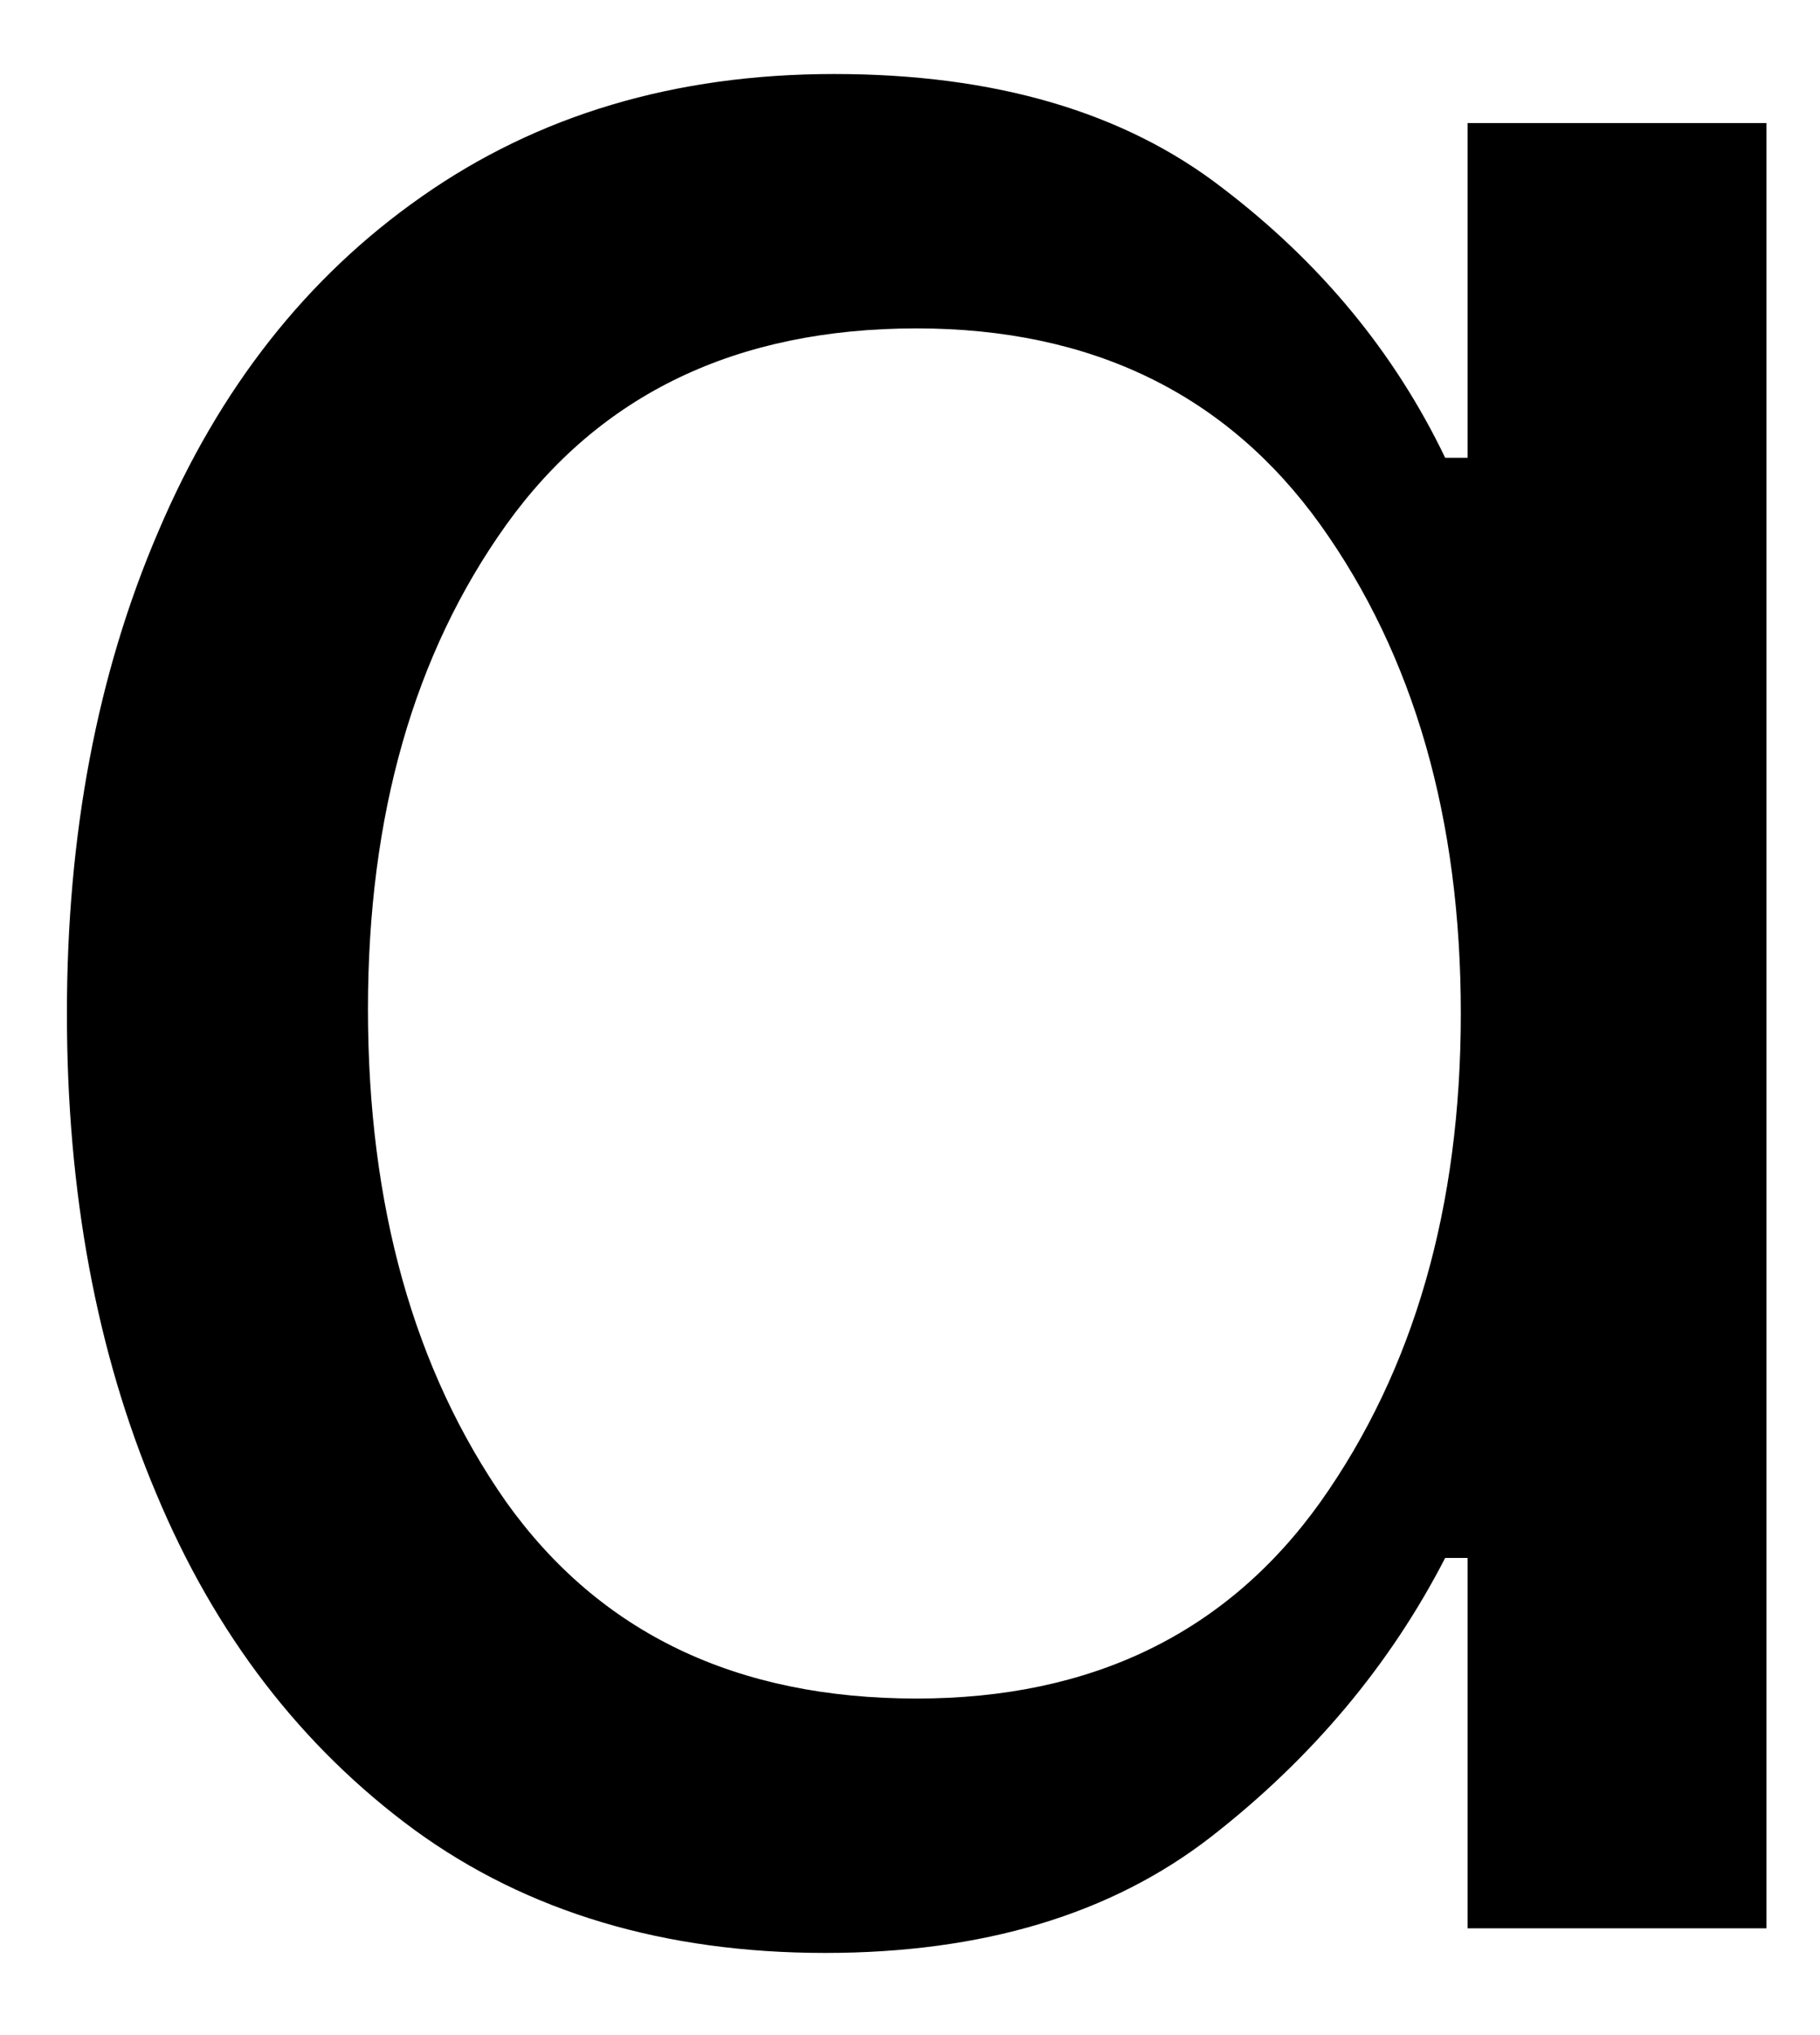 <svg width="17" height="19" viewBox="0 0 17 19" fill="none" xmlns="http://www.w3.org/2000/svg">
<path d="M7.708 18.233C6.208 18.233 4.927 17.852 3.875 17.087C2.817 16.311 2.01 15.264 1.458 13.941C0.901 12.623 0.625 11.128 0.625 9.462C0.625 7.795 0.906 6.295 1.479 4.962C2.046 3.628 2.864 2.587 3.937 1.837C5.02 1.076 6.302 0.691 7.791 0.691C9.291 0.691 10.499 1.045 11.416 1.753C12.333 2.451 13.026 3.29 13.499 4.274H13.708V1.149H16.5V18.003H13.708V14.545H13.499C12.984 15.545 12.255 16.415 11.312 17.149C10.38 17.873 9.177 18.233 7.708 18.233ZM8.562 15.858C10.197 15.858 11.458 15.248 12.333 14.024C13.208 12.79 13.645 11.269 13.645 9.462C13.645 7.644 13.208 6.123 12.333 4.899C11.458 3.68 10.197 3.066 8.562 3.066C6.88 3.066 5.604 3.68 4.729 4.899C3.864 6.108 3.437 7.618 3.437 9.42C3.437 11.253 3.864 12.79 4.729 14.024C5.604 15.248 6.88 15.858 8.562 15.858Z" fill="black"/>
</svg>

